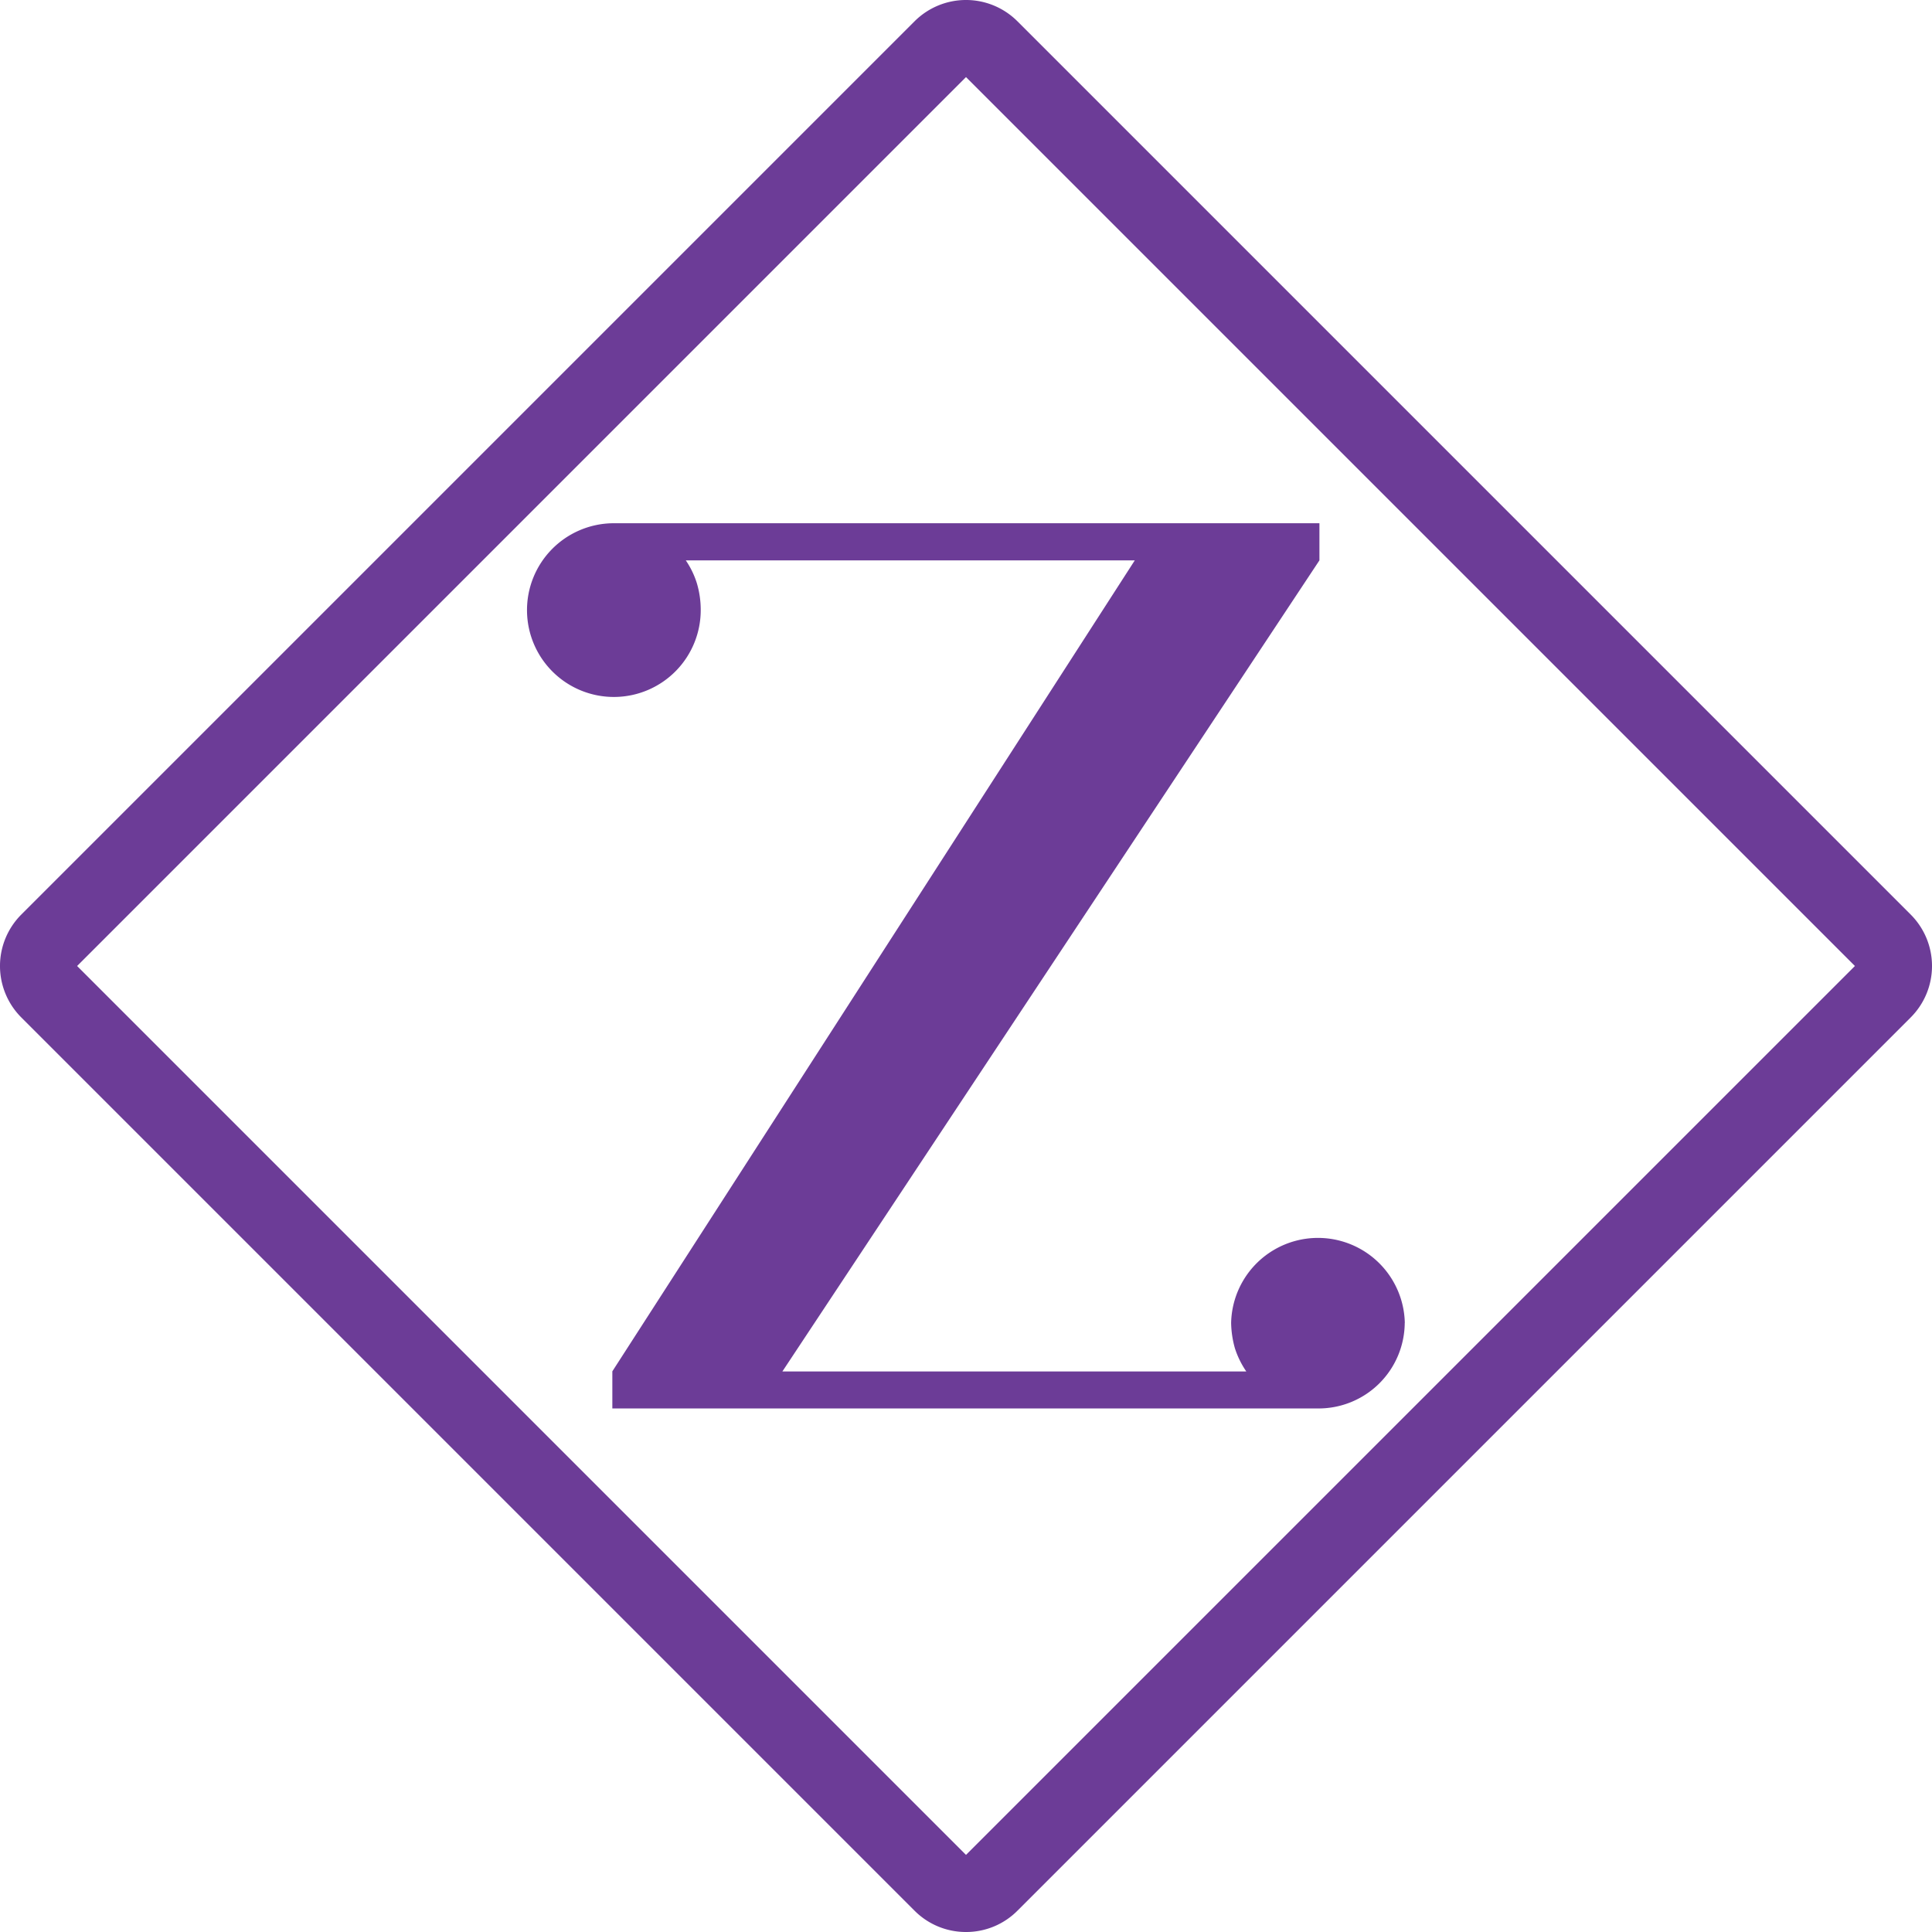 <svg xmlns="http://www.w3.org/2000/svg" viewBox="0 0 509.58 509.58"><path d="M248.28,503.09a19.1,19.1,0,0,1-13.57-5.62L-.89,261.87a19.19,19.19,0,0,1,0-27.14L234.71-.87a19.19,19.19,0,0,1,27.14,0l235.6,235.6a19.19,19.19,0,0,1,0,27.14l-235.6,235.6A19.07,19.07,0,0,1,248.28,503.09ZM13.83,248.3,248.28,482.75,482.74,248.3,248.28,13.84Z" transform="translate(6.51 6.49)" fill="#6c3c97"/><path d="M364,342.45A22.73,22.73,0,0,1,341.15,365H155v-9.79l137.8-213.9H174.37a22.55,22.55,0,0,1,2.94,6.09,24.53,24.53,0,0,1,1,6.7,22.91,22.91,0,1,1-23.24-22.58H341.5v9.79L199.85,355.24H322.21a23.55,23.55,0,0,1-3-6.1,26.16,26.16,0,0,1-1-6.69,22.91,22.91,0,0,1,45.81,0Z" transform="translate(6.51 6.49)" fill="#6c3c97"/></svg>